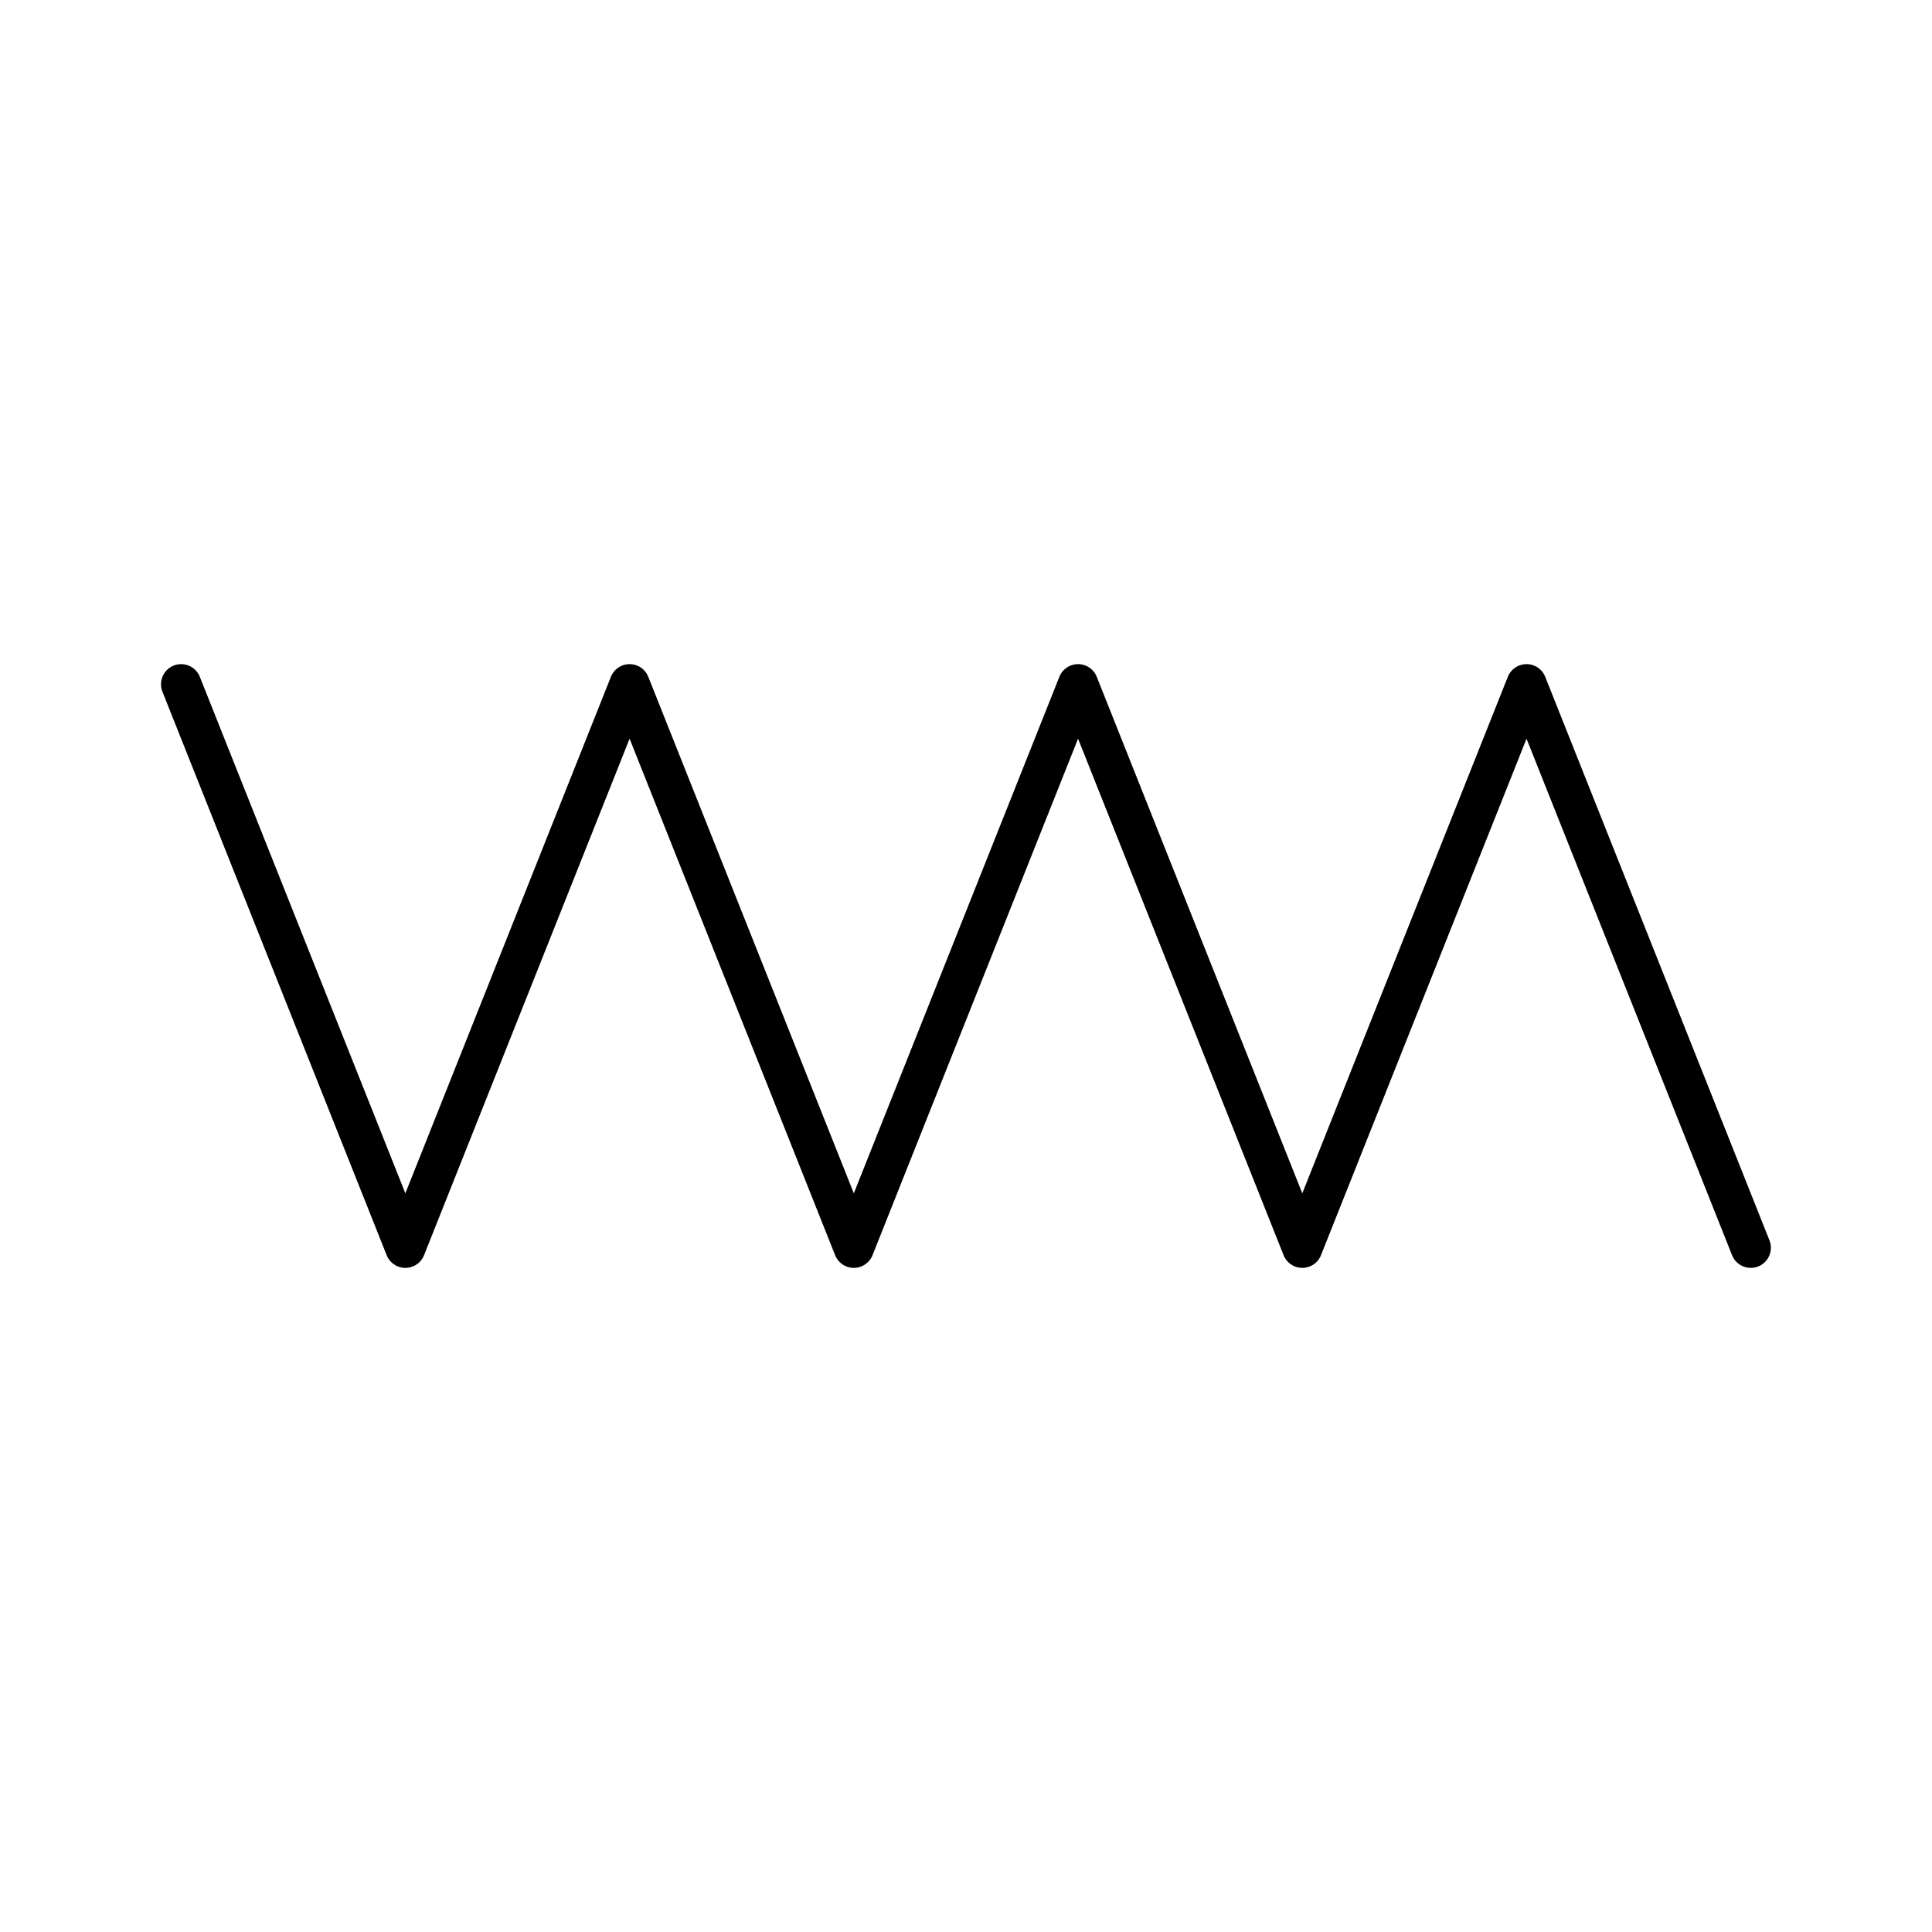 <?xml version="1.0" encoding="UTF-8"?><svg id="b" xmlns="http://www.w3.org/2000/svg" viewBox="0 0 48 48"><defs><style>.f{fill:none;stroke:#000;stroke-linecap:round;stroke-linejoin:round;}</style></defs><path class="f" d="M4.5,17l5.571,14,5.571-14,5.571,14,5.571-14,5.571,14,5.571-14,5.571,14"/></svg>